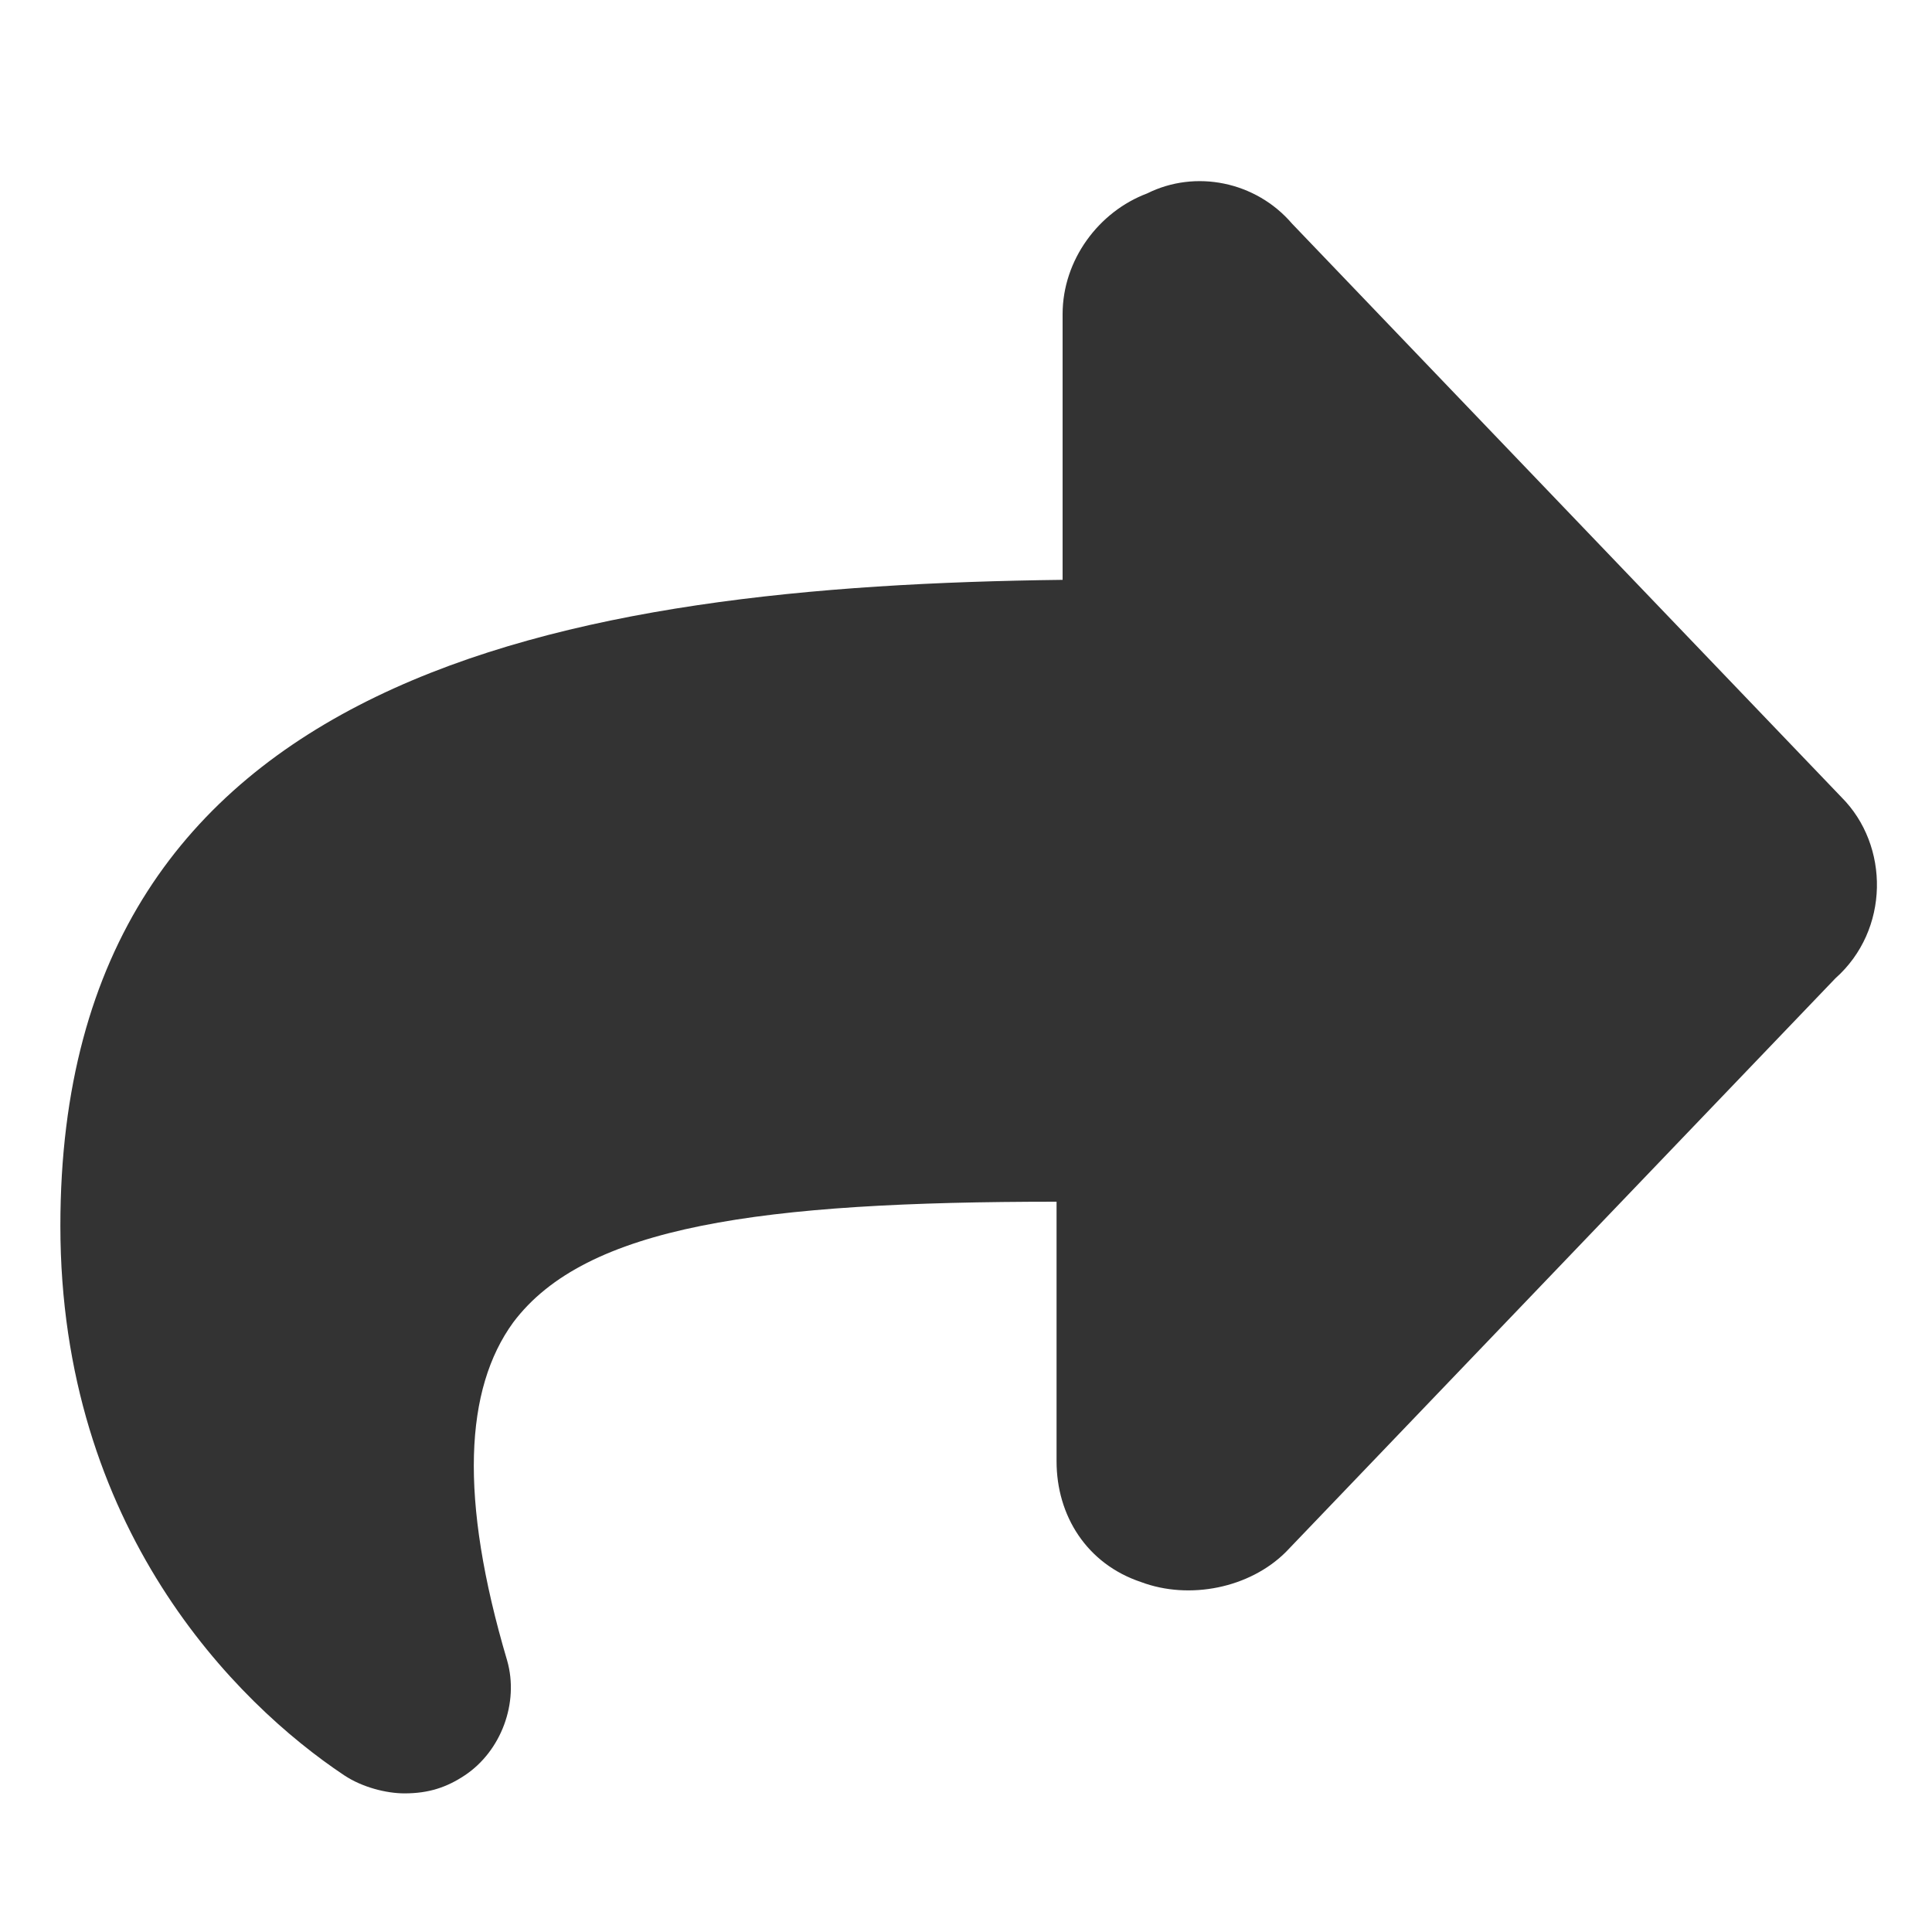 <?xml version="1.0" encoding="UTF-8"?>
<svg width="32px" height="32px" viewBox="0 0 32 32" version="1.1" xmlns="http://www.w3.org/2000/svg" xmlns:xlink="http://www.w3.org/1999/xlink">
    <title>share-alt</title>
    <g id="🧠-Symbols" stroke="none" stroke-width="1" fill="none" fill-rule="evenodd">
        <g id="share-alt" fill="#333333">
            <rect id="boundbox" opacity="0" x="0" y="0" width="32" height="32"></rect>
            <g id="share" transform="translate(1, 3)" fill-rule="nonzero">
                <path d="M29.5,10.204 L20.4,0.704 C19.8,0.004 18.8,-0.196 18,0.204 C17.2,0.504 16.6,1.304 16.6,2.204 L16.6,6.604 C8.4,6.704 0,8.104 0,17.304 C0,22.304 2.9,25.204 4.7,26.404 C5,26.604 5.4,26.704 5.7,26.704 C6.1,26.704 6.4,26.604 6.7,26.404 C7.3,26.004 7.6,25.204 7.4,24.504 C6.6,21.804 6.7,20.004 7.5,18.904 C8.7,17.304 11.6,16.904 16.5,16.904 L16.5,21.204 C16.5,22.104 17,22.904 17.9,23.204 C18.7,23.504 19.7,23.304 20.3,22.704 L29.4,13.204 C30.3,12.404 30.3,11.004 29.5,10.204 Z" id="Shape"></path>
            </g>
        </g>
    </g>
</svg>